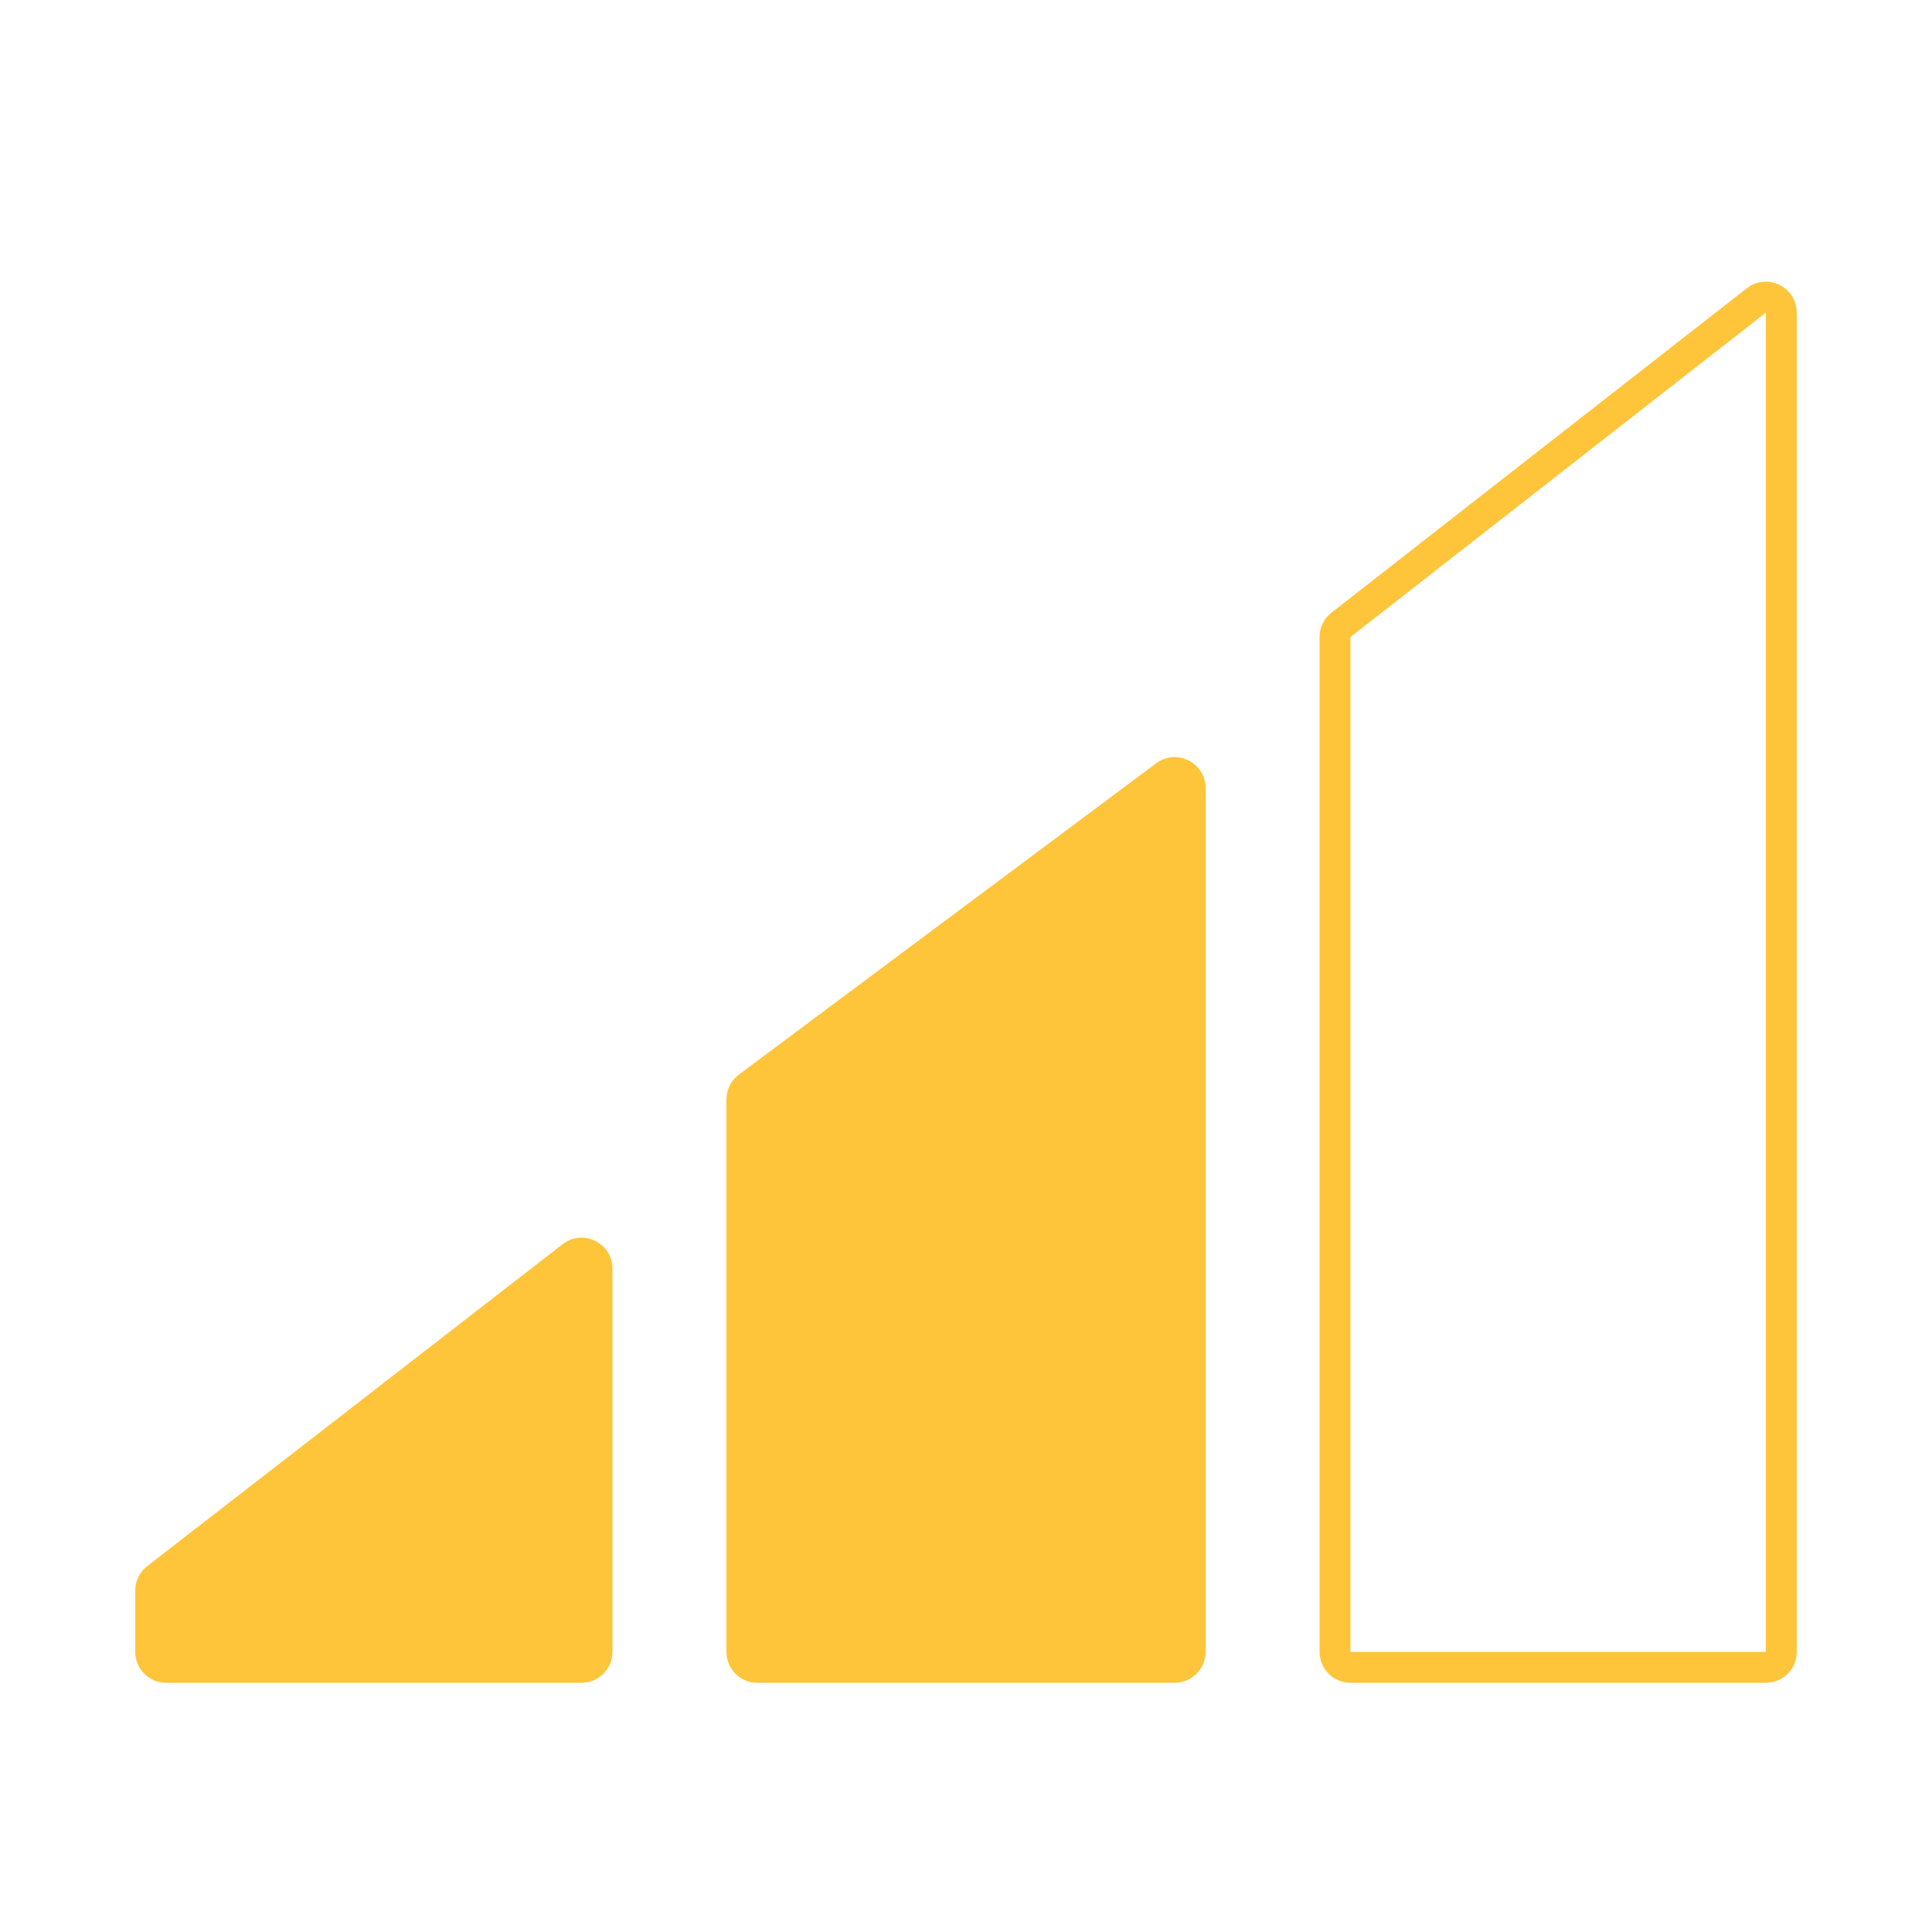 <svg width="1000" height="1000" viewBox="0 0 1000 1000" fill="none" xmlns="http://www.w3.org/2000/svg">
<rect width="1000" height="1000" fill="white"/>
<path d="M70 823.268C70 818.32 72.288 813.651 76.199 810.621L291.199 643.996C301.713 635.848 317 643.341 317 656.643V855C317 863.837 309.837 871 301 871H86C77.163 871 70 863.837 70 855V823.268Z" fill="#FFC53A"/>
<path d="M383.928 558.211L599.928 397.077C608.832 390.434 621.5 396.789 621.5 407.897V855C621.5 862.456 615.456 868.5 608 868.5H392C384.544 868.5 378.5 862.456 378.5 855V569.032C378.5 564.77 380.512 560.759 383.928 558.211Z" fill="#FFC53A" stroke="#FFC53A" stroke-width="5"/>
<path d="M694.076 323.42L909.076 155.494C914.328 151.392 922 155.134 922 161.799V855C922 859.418 918.418 863 914 863H699C694.582 863 691 859.418 691 855V329.725C691 327.262 692.135 324.936 694.076 323.42Z" stroke="#FFC53A" stroke-width="16"/>
</svg>

